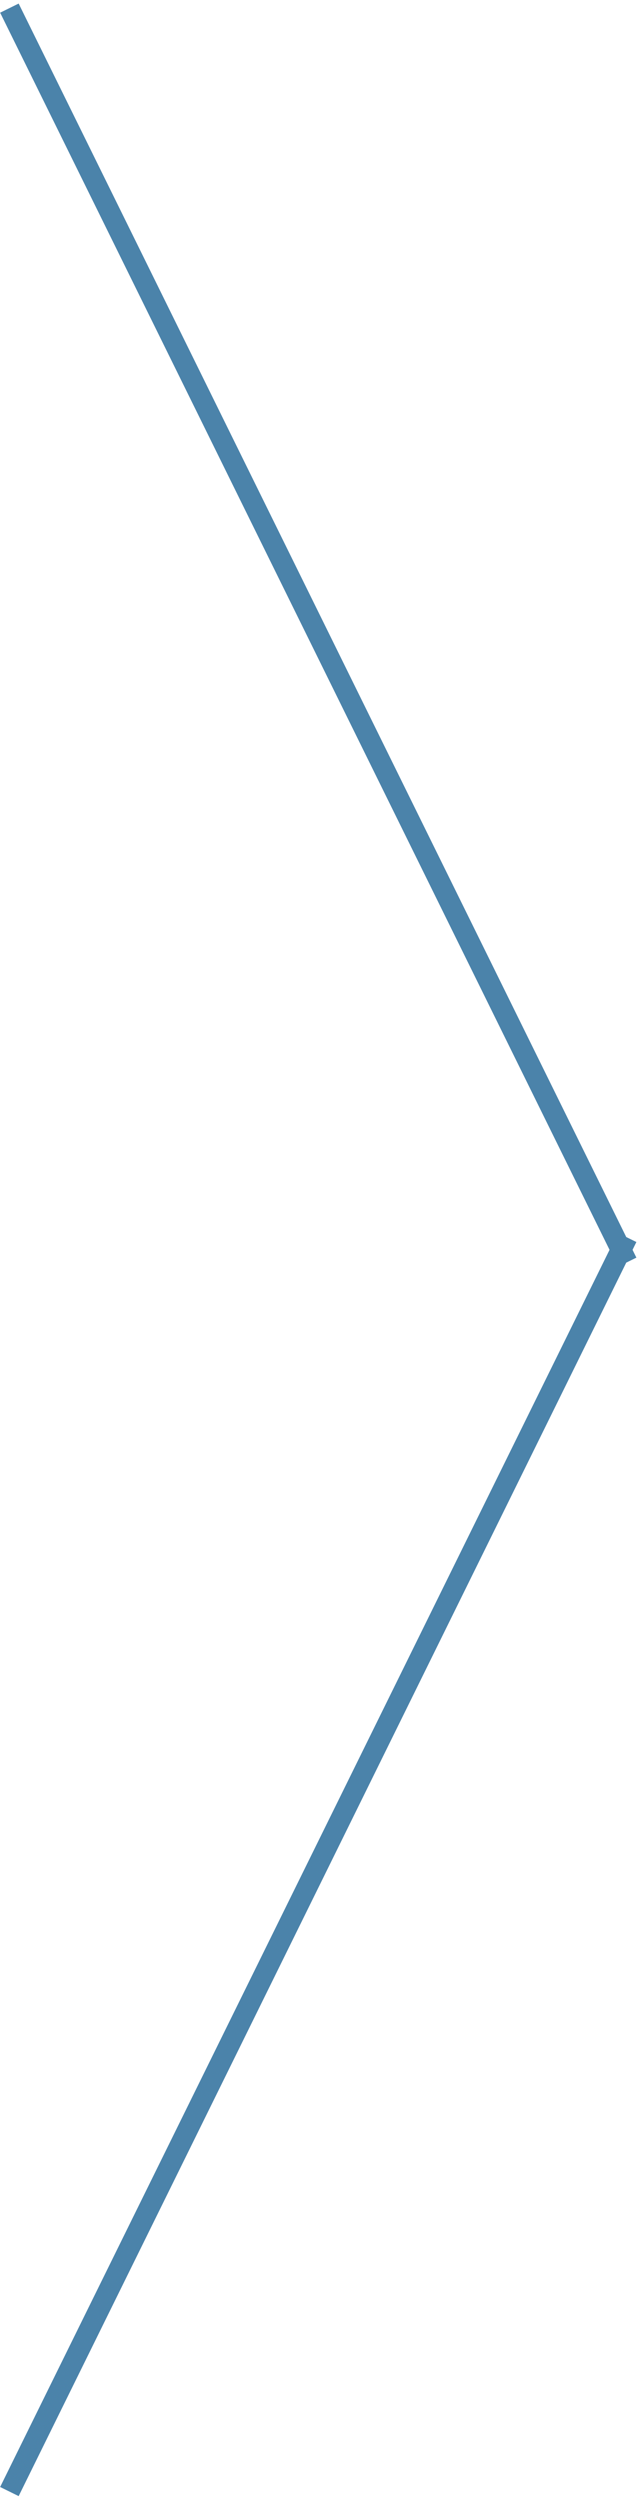 <?xml version="1.0" encoding="UTF-8"?>
<svg width="124px" height="484px" viewBox="0 0 124 484" version="1.1" xmlns="http://www.w3.org/2000/svg" xmlns:xlink="http://www.w3.org/1999/xlink">
    <!-- Generator: Sketch 41.2 (35397) - http://www.bohemiancoding.com/sketch -->
    <title>Combined Shape</title>
    <desc>Created with Sketch.</desc>
    <defs></defs>
    <g id="Page-1" stroke="none" stroke-width="1" fill="none" fill-rule="evenodd">
        <path d="M3.001,240.836 L120.395,2.697 L121.292,3.139 L3.559,241.967 L121.292,480.795 L120.395,481.237 L3.001,243.098 L2.933,243.237 L2.036,242.795 L2.444,241.967 L2.036,241.139 L2.933,240.697 L3.001,240.836 Z" id="Combined-Shape" stroke="#4B83AA" stroke-width="3" transform="translate(61.664, 241.967) scale(-1, 1) translate(-61.664, -241.967) "></path>
    </g>
</svg>